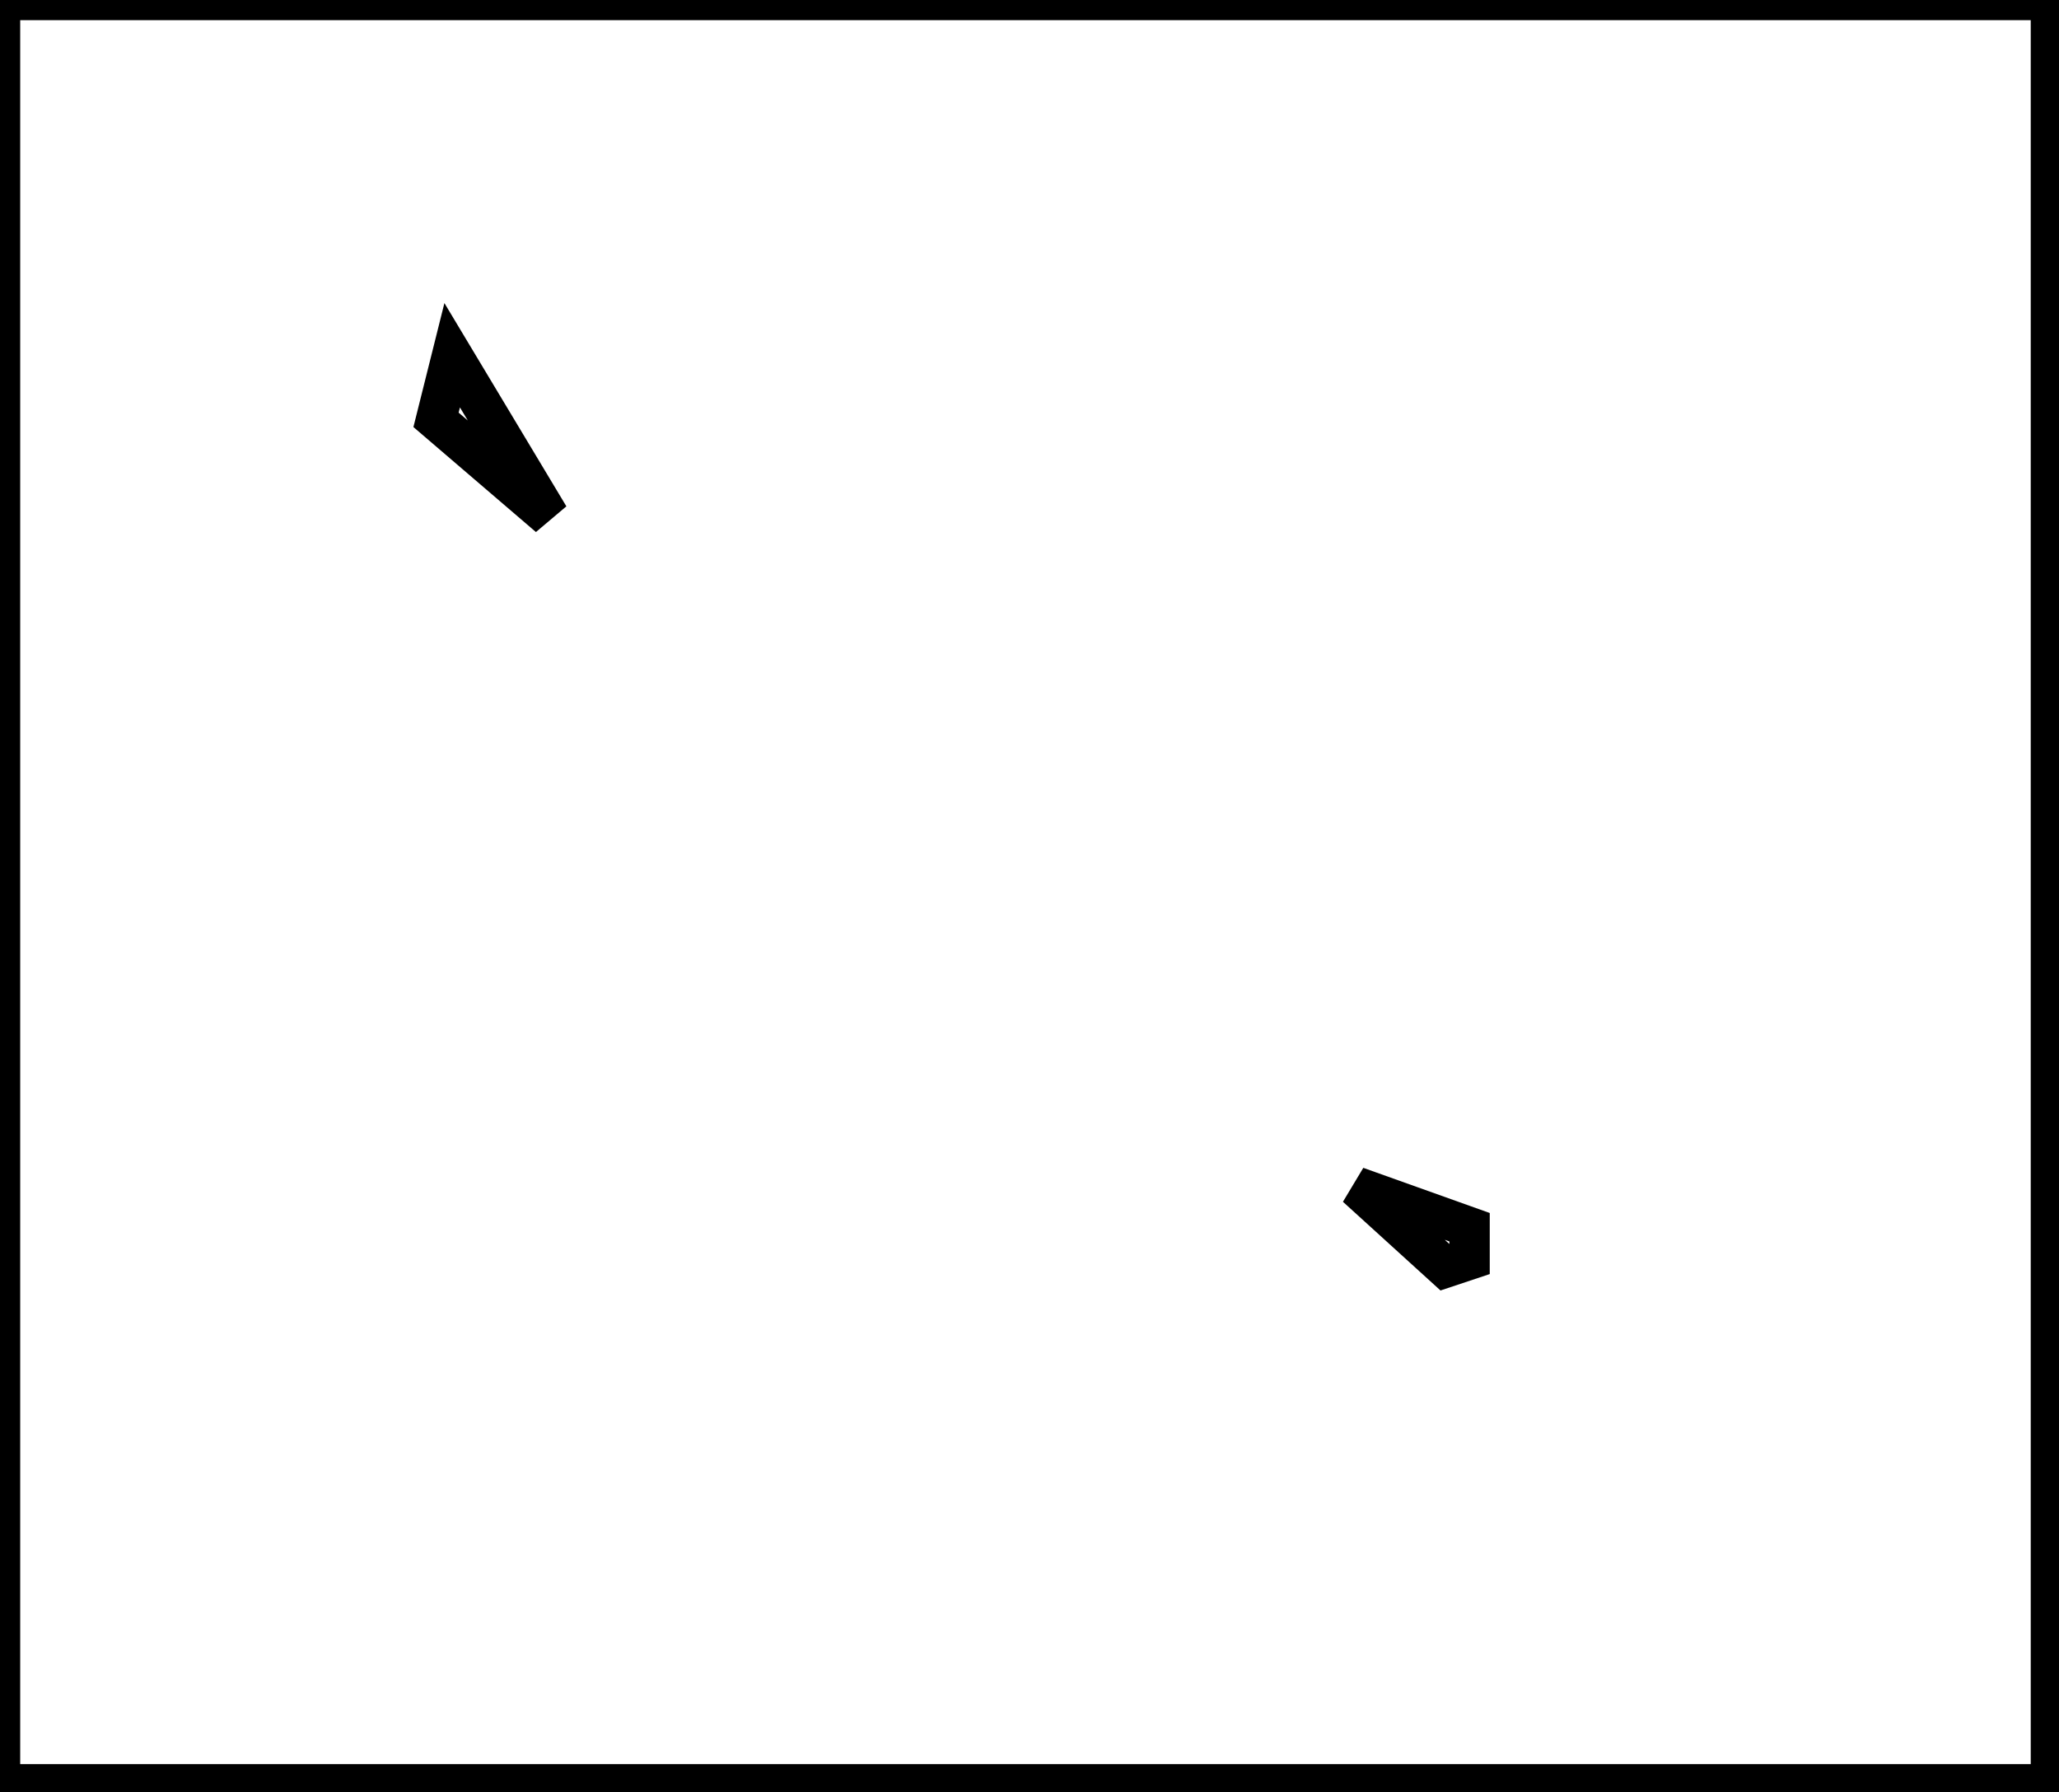 <?xml version="1.0" encoding="utf-8" ?>
<svg baseProfile="full" height="222" version="1.1" width="255" xmlns="http://www.w3.org/2000/svg" xmlns:ev="http://www.w3.org/2001/xml-events" xmlns:xlink="http://www.w3.org/1999/xlink"><defs /><rect fill="white" height="222" width="255" x="0" y="0" /><path d="M 168,147 L 179,157 L 182,156 L 182,152 Z" fill="none" stroke="black" stroke-width="5" /><path d="M 56,44 L 54,52 L 68,64 Z" fill="none" stroke="black" stroke-width="5" /><path d="M 0,0 L 0,221 L 254,221 L 254,0 Z" fill="none" stroke="black" stroke-width="5" /></svg>